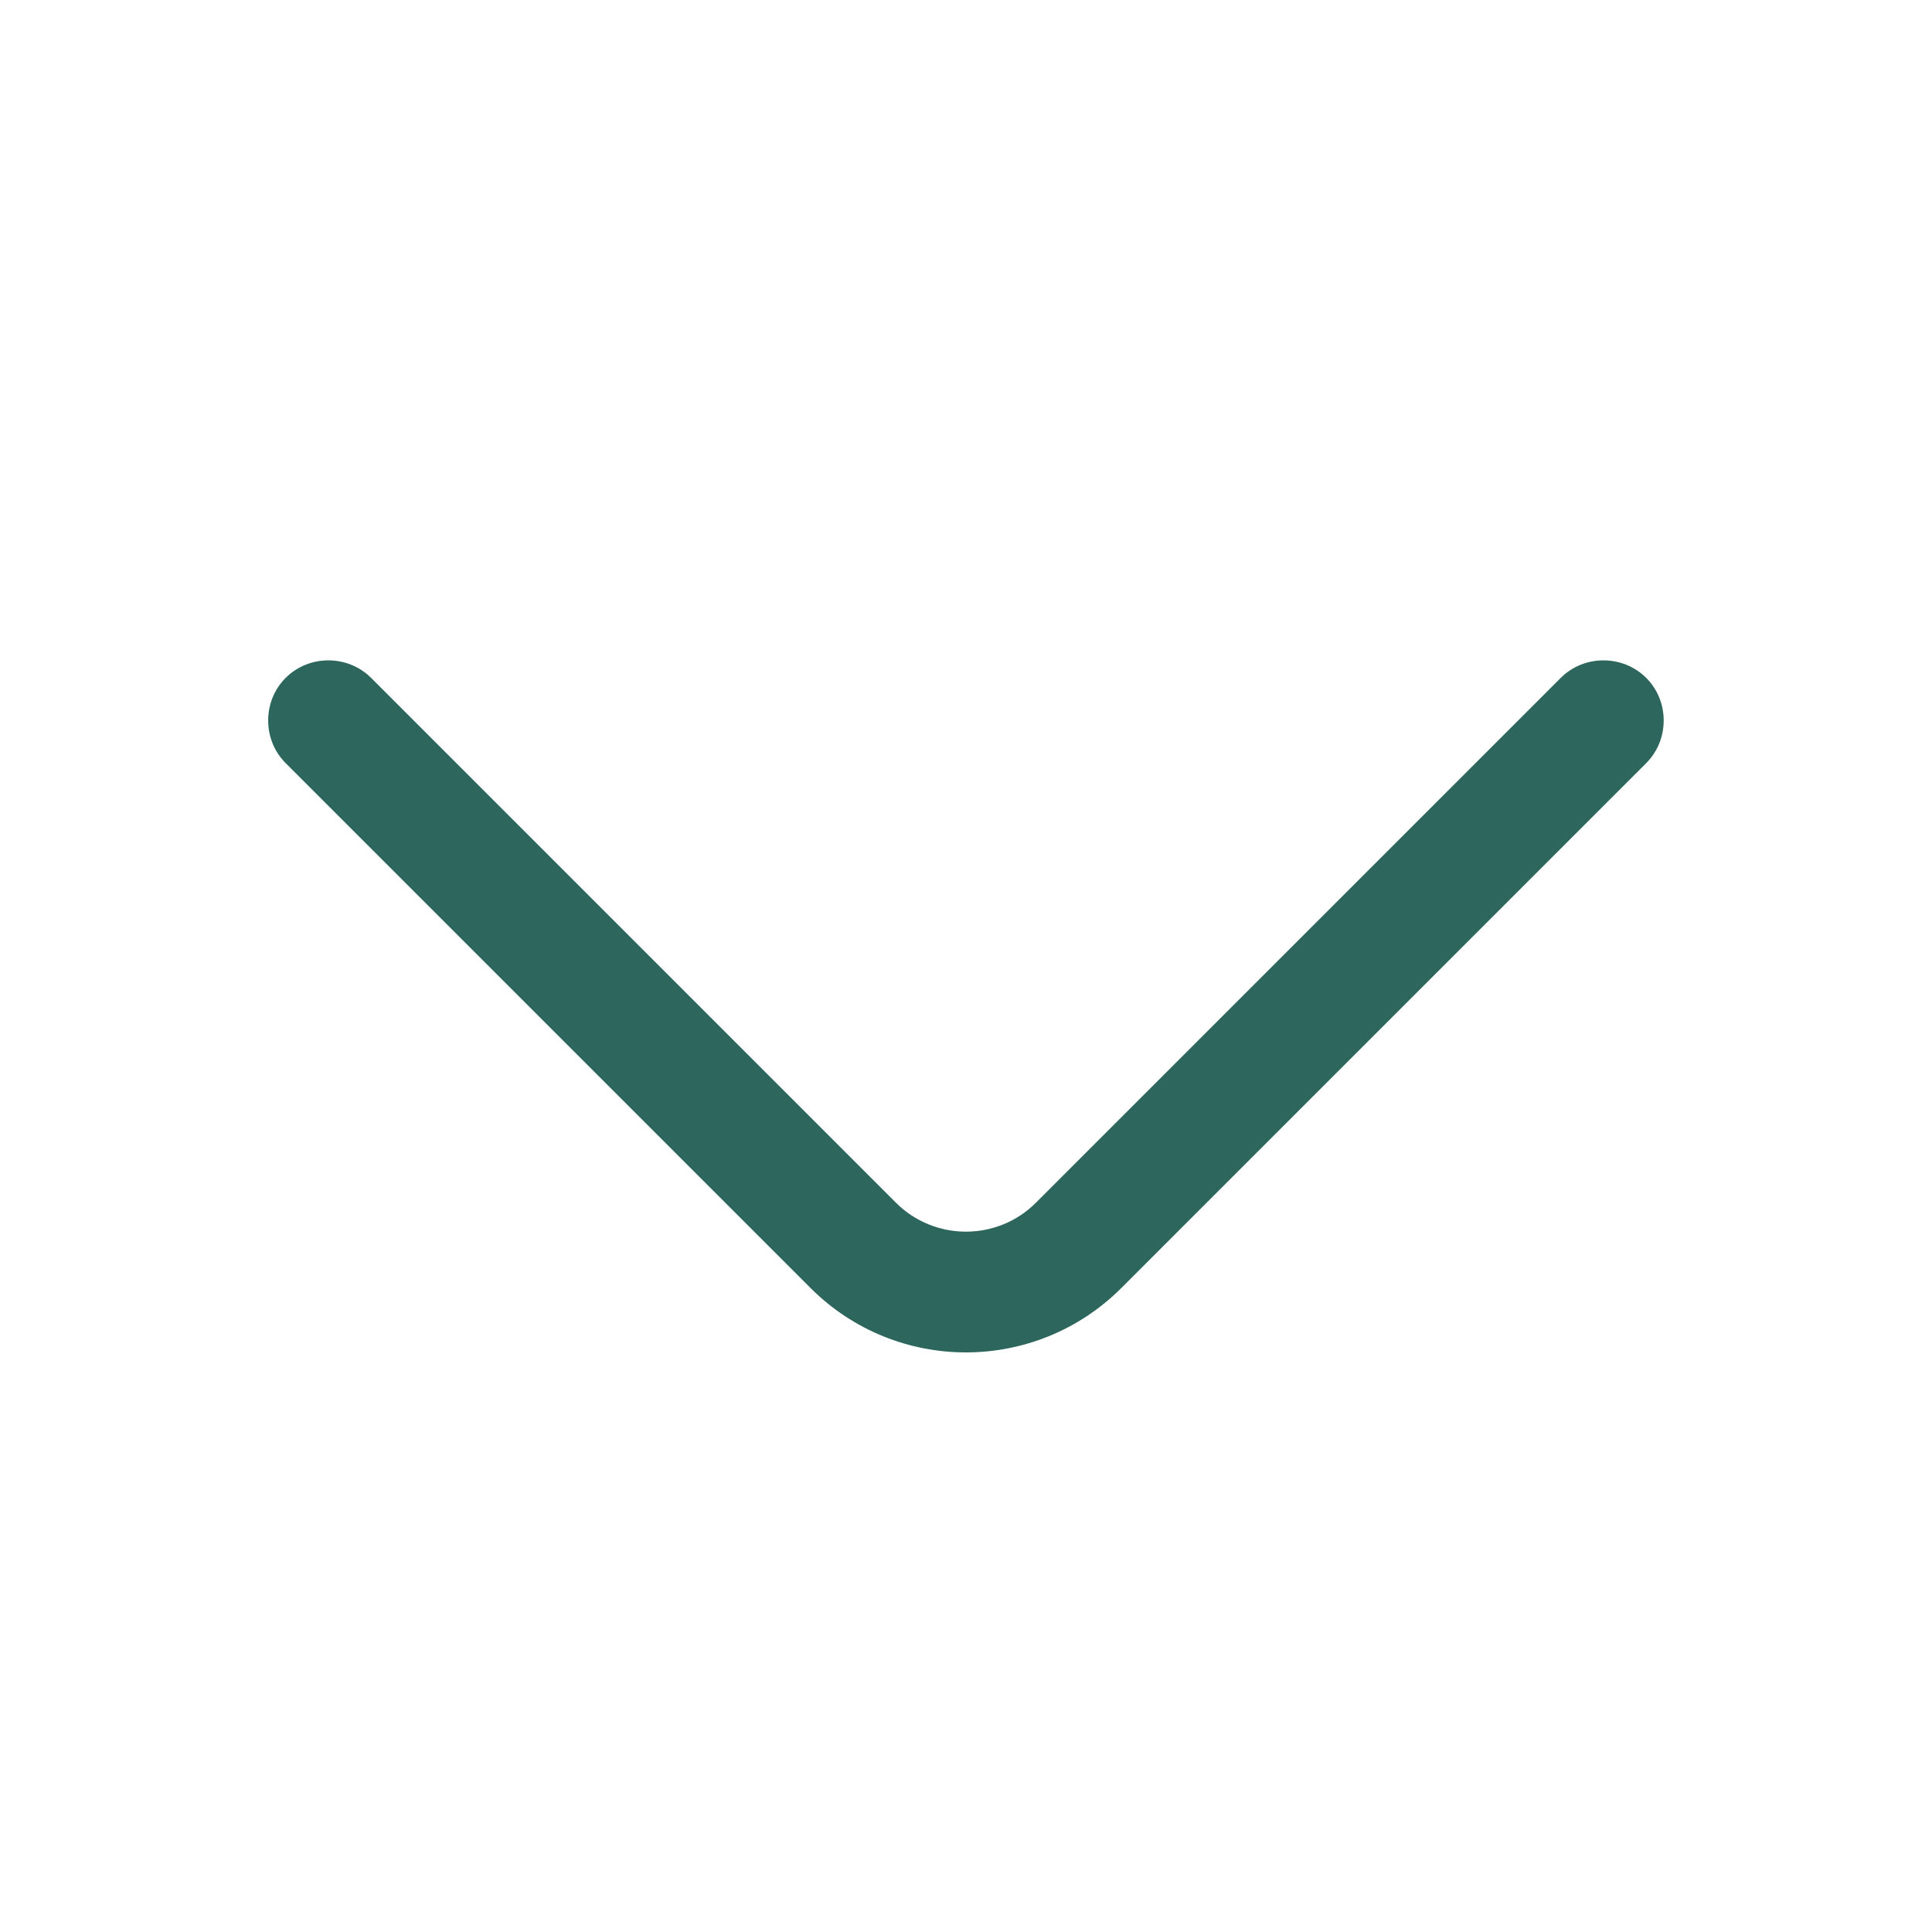 <svg width="14" height="14" viewBox="0 0 14 14" fill="none" xmlns="http://www.w3.org/2000/svg">
<path d="M6.999 9.8C6.591 9.8 6.183 9.643 5.874 9.334L2.07 5.53C1.901 5.361 1.901 5.081 2.07 4.912C2.239 4.743 2.519 4.743 2.689 4.912L6.492 8.715C6.772 8.995 7.227 8.995 7.507 8.715L11.31 4.912C11.479 4.743 11.759 4.743 11.929 4.912C12.098 5.081 12.098 5.361 11.929 5.53L8.125 9.334C7.816 9.643 7.408 9.8 6.999 9.8Z" fill="#2C665C"/>
</svg>
